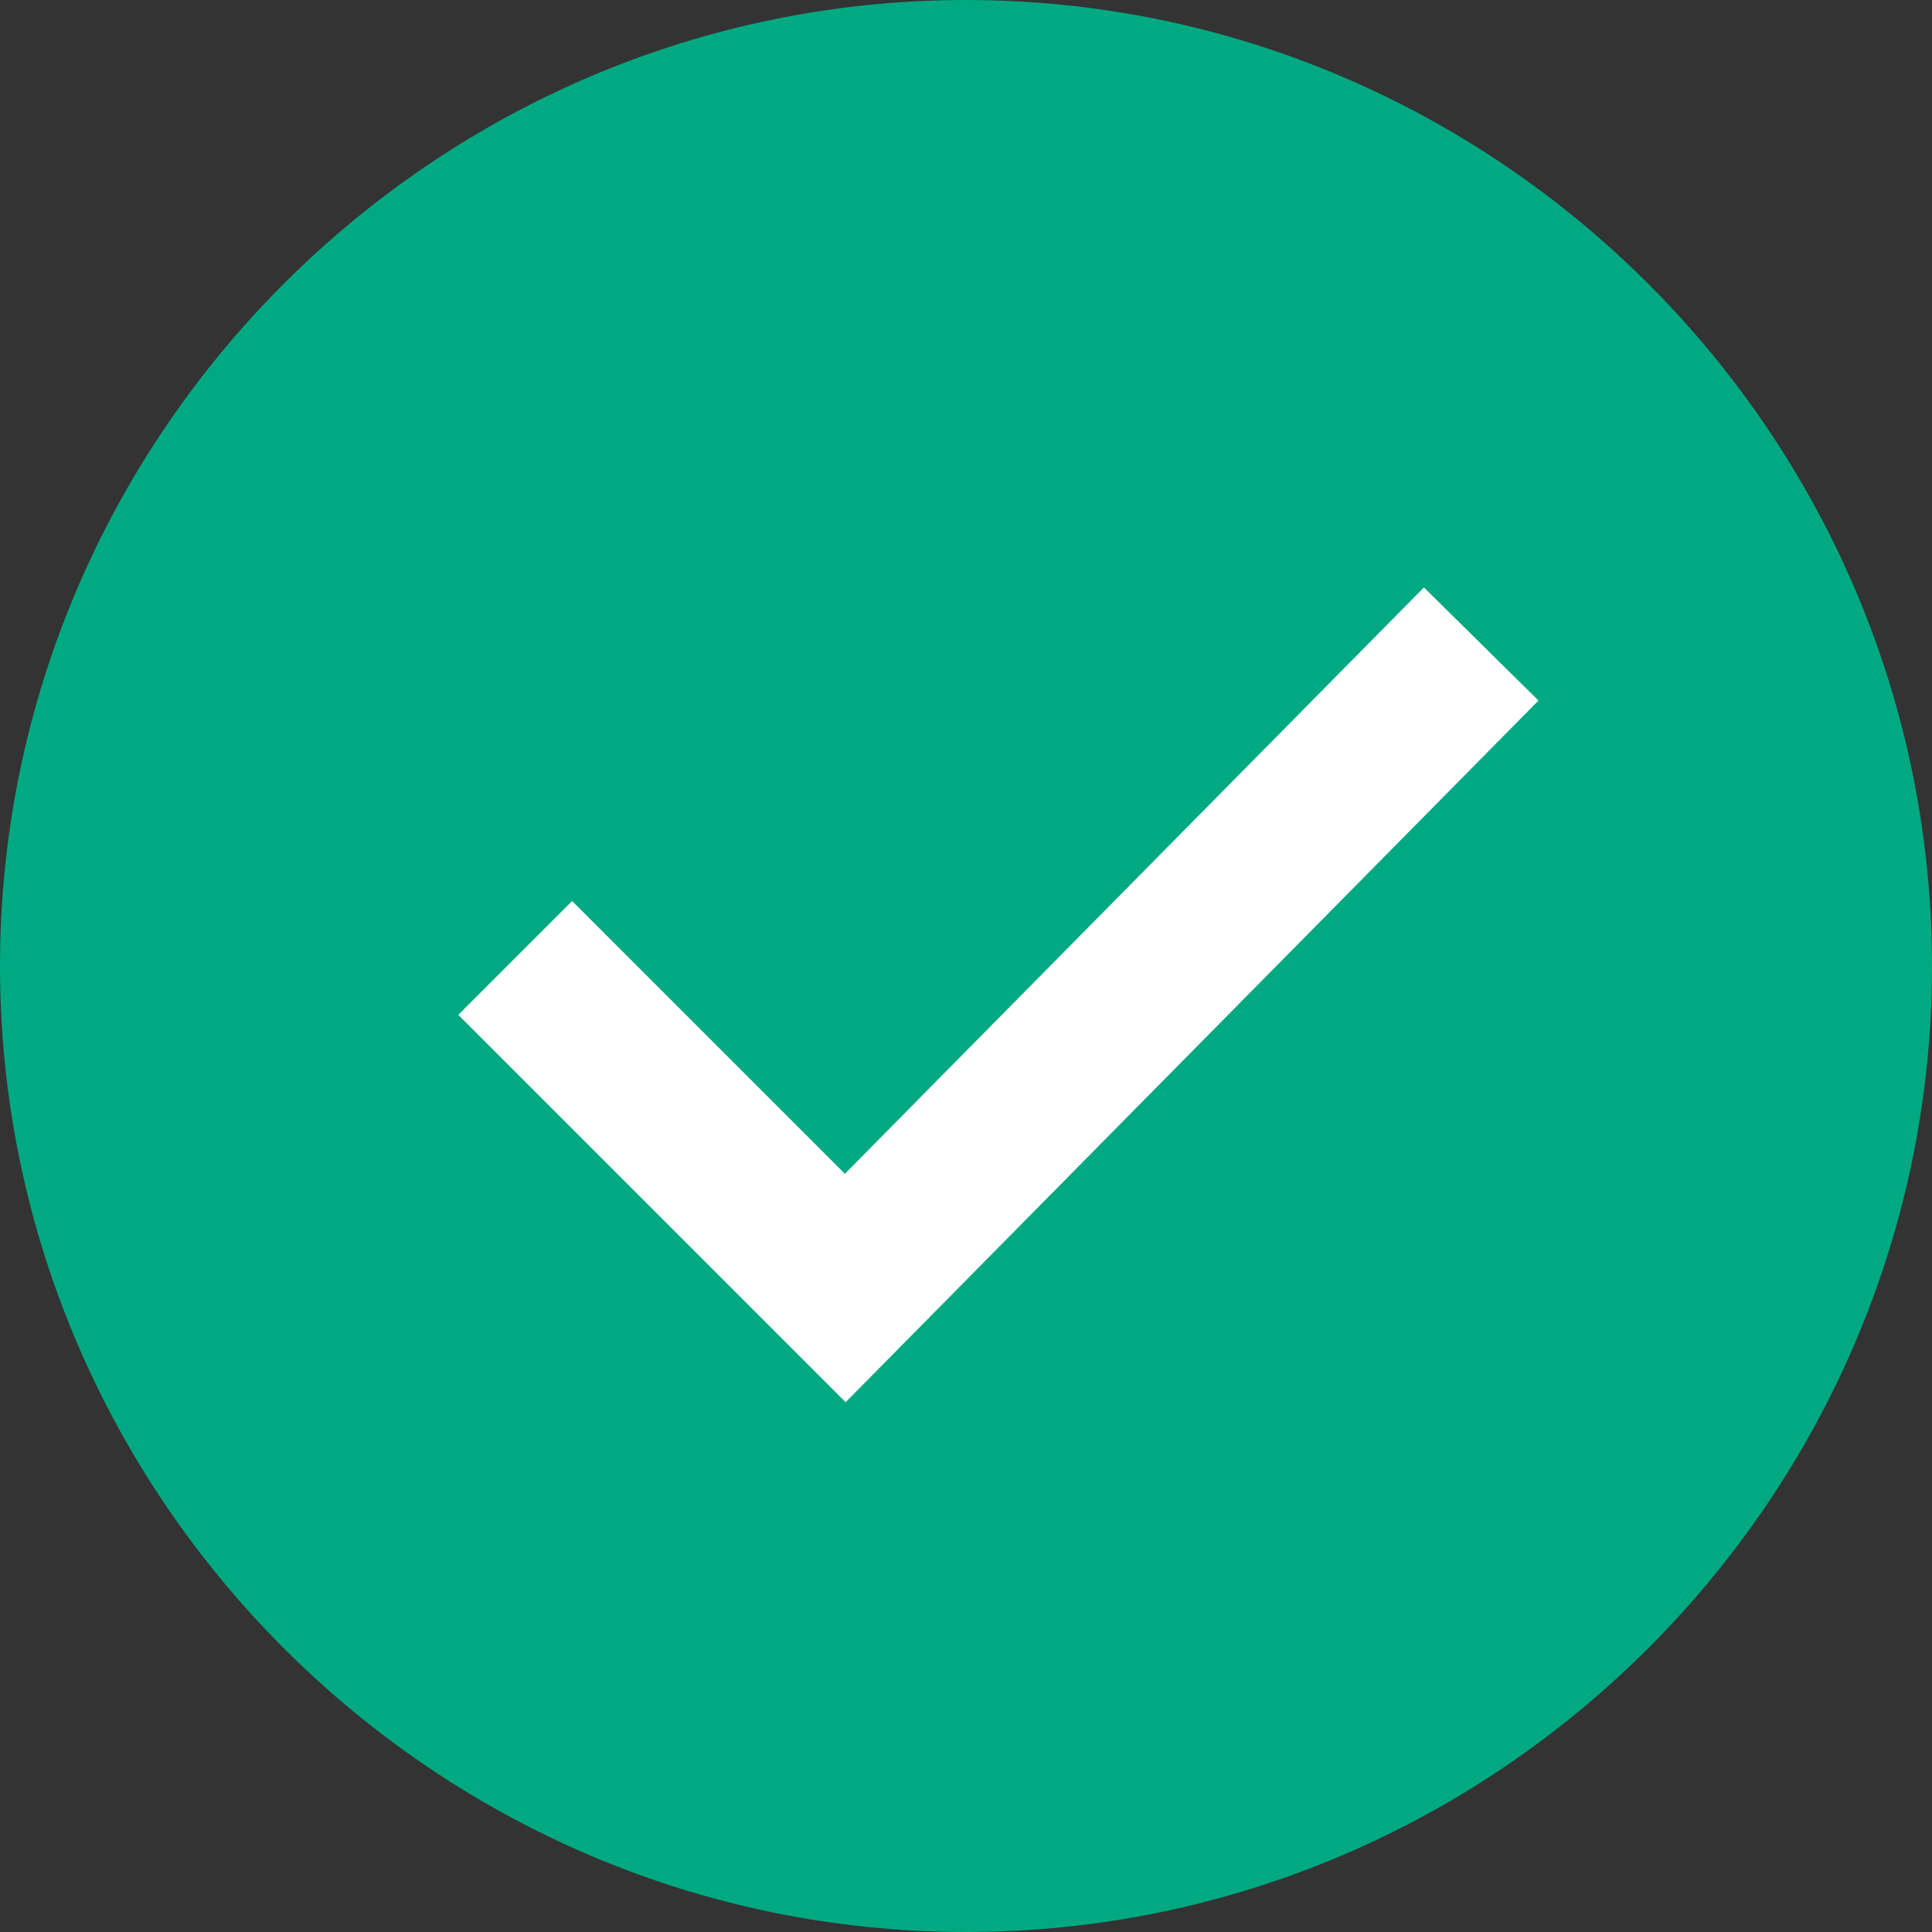 <?xml version="1.0" encoding="utf-8"?>
<!-- Generator: Adobe Illustrator 18.1.1, SVG Export Plug-In . SVG Version: 6.00 Build 0)  -->
<svg version="1.1" baseProfile="tiny" id="Layer_1" xmlns="http://www.w3.org/2000/svg" xmlns:xlink="http://www.w3.org/1999/xlink"
	 x="0px" y="0px" viewBox="0 0 24 24" xml:space="preserve">
<rect x="0" y="0" width="24" height="24" fill="#333333" stroke="none"/>
<rect x="-6" y="-6" fill="none" width="36" height="36"/>
<path fill="#01A982" d="M0,12L0,12c0,6.6,5.4,12,12,12h0c6.6,0,12-5.4,12-12v0c0-6.6-5.4-12-12-12h0C5.4,0,0,5.4,0,12z"/>
<polyline fill="none" stroke="#FFFFFF" stroke-width="2" stroke-miterlimit="10" points="6.4,11.9 10.5,16 18.4,8 "/>
</svg>
